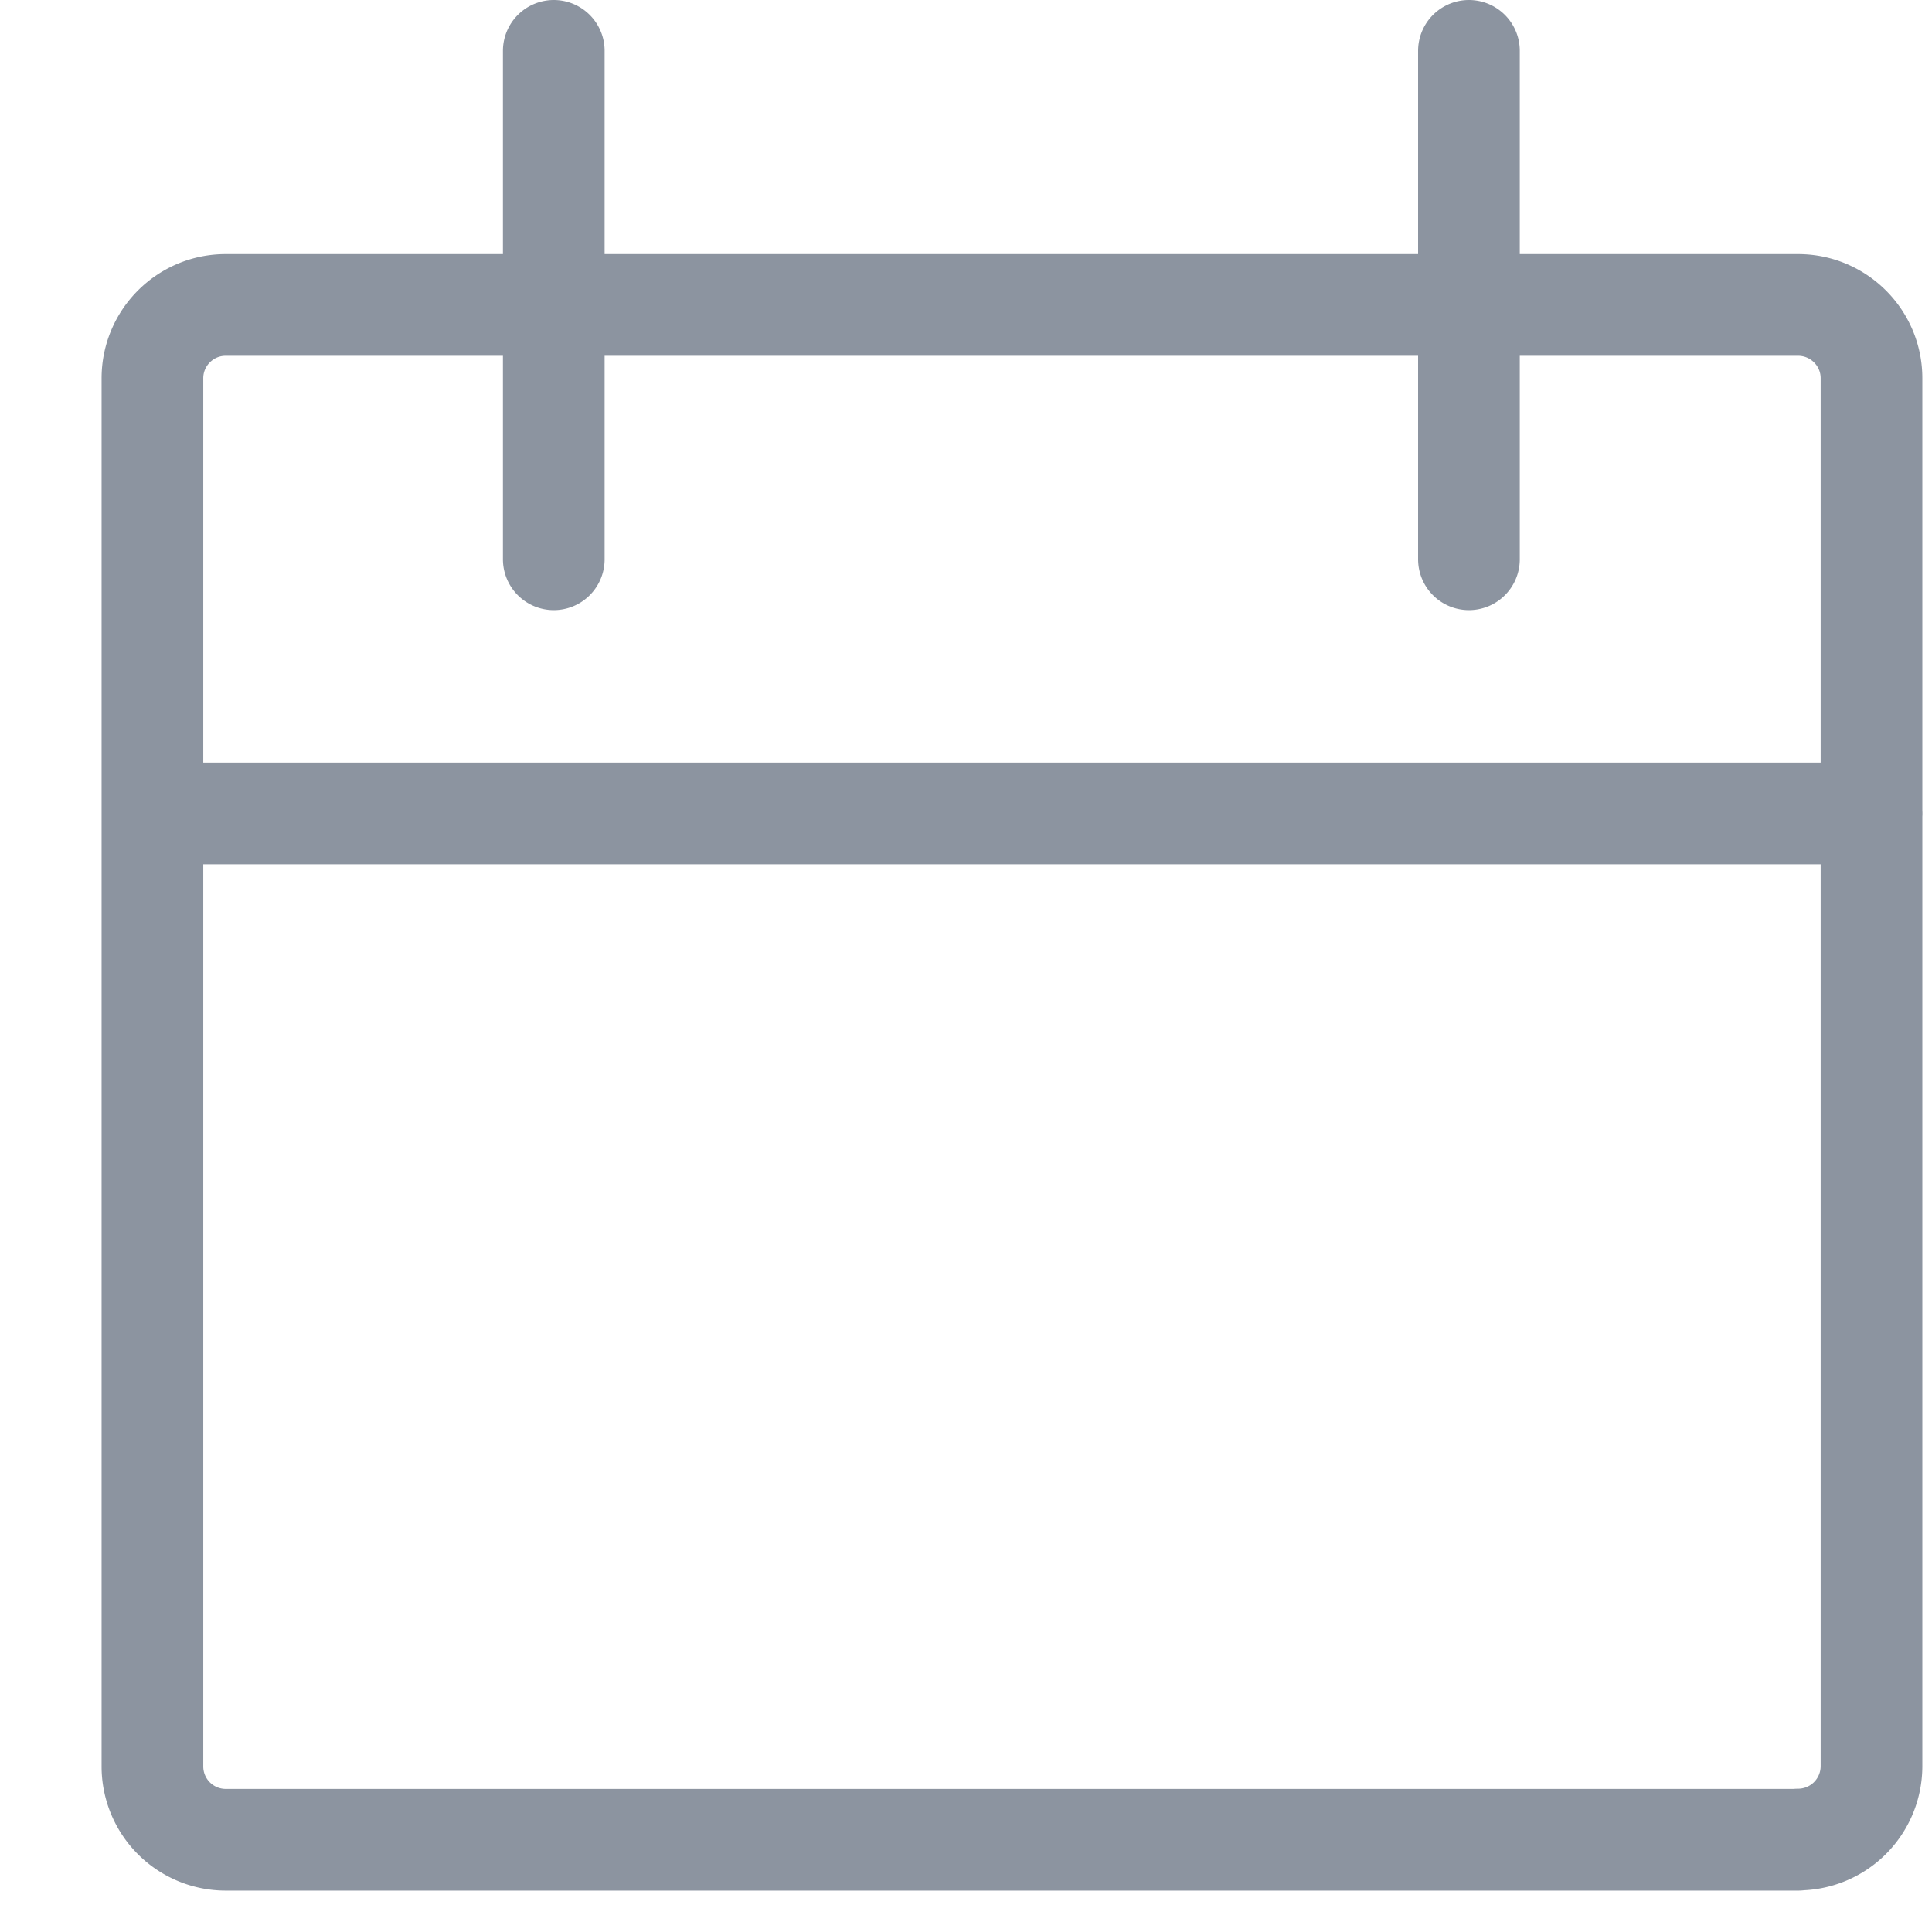 <svg xmlns="http://www.w3.org/2000/svg" width="19" height="19" viewBox="0 0 19 19">
    <g fill="none" fill-rule="evenodd" stroke="#8C94A0" stroke-linecap="round" stroke-linejoin="round">
        <path d="M1.5 8h16.906M14.446 5.5v-5m-9 5v-5M17.684 18.093H2.22a.721.721 0 0 1-.721-.721V3.72c0-.398.323-.721.72-.721h15.464c.398 0 .722.323.722.72v13.652a.722.722 0 0 1-.722.72z"/>
    </g>
</svg>
